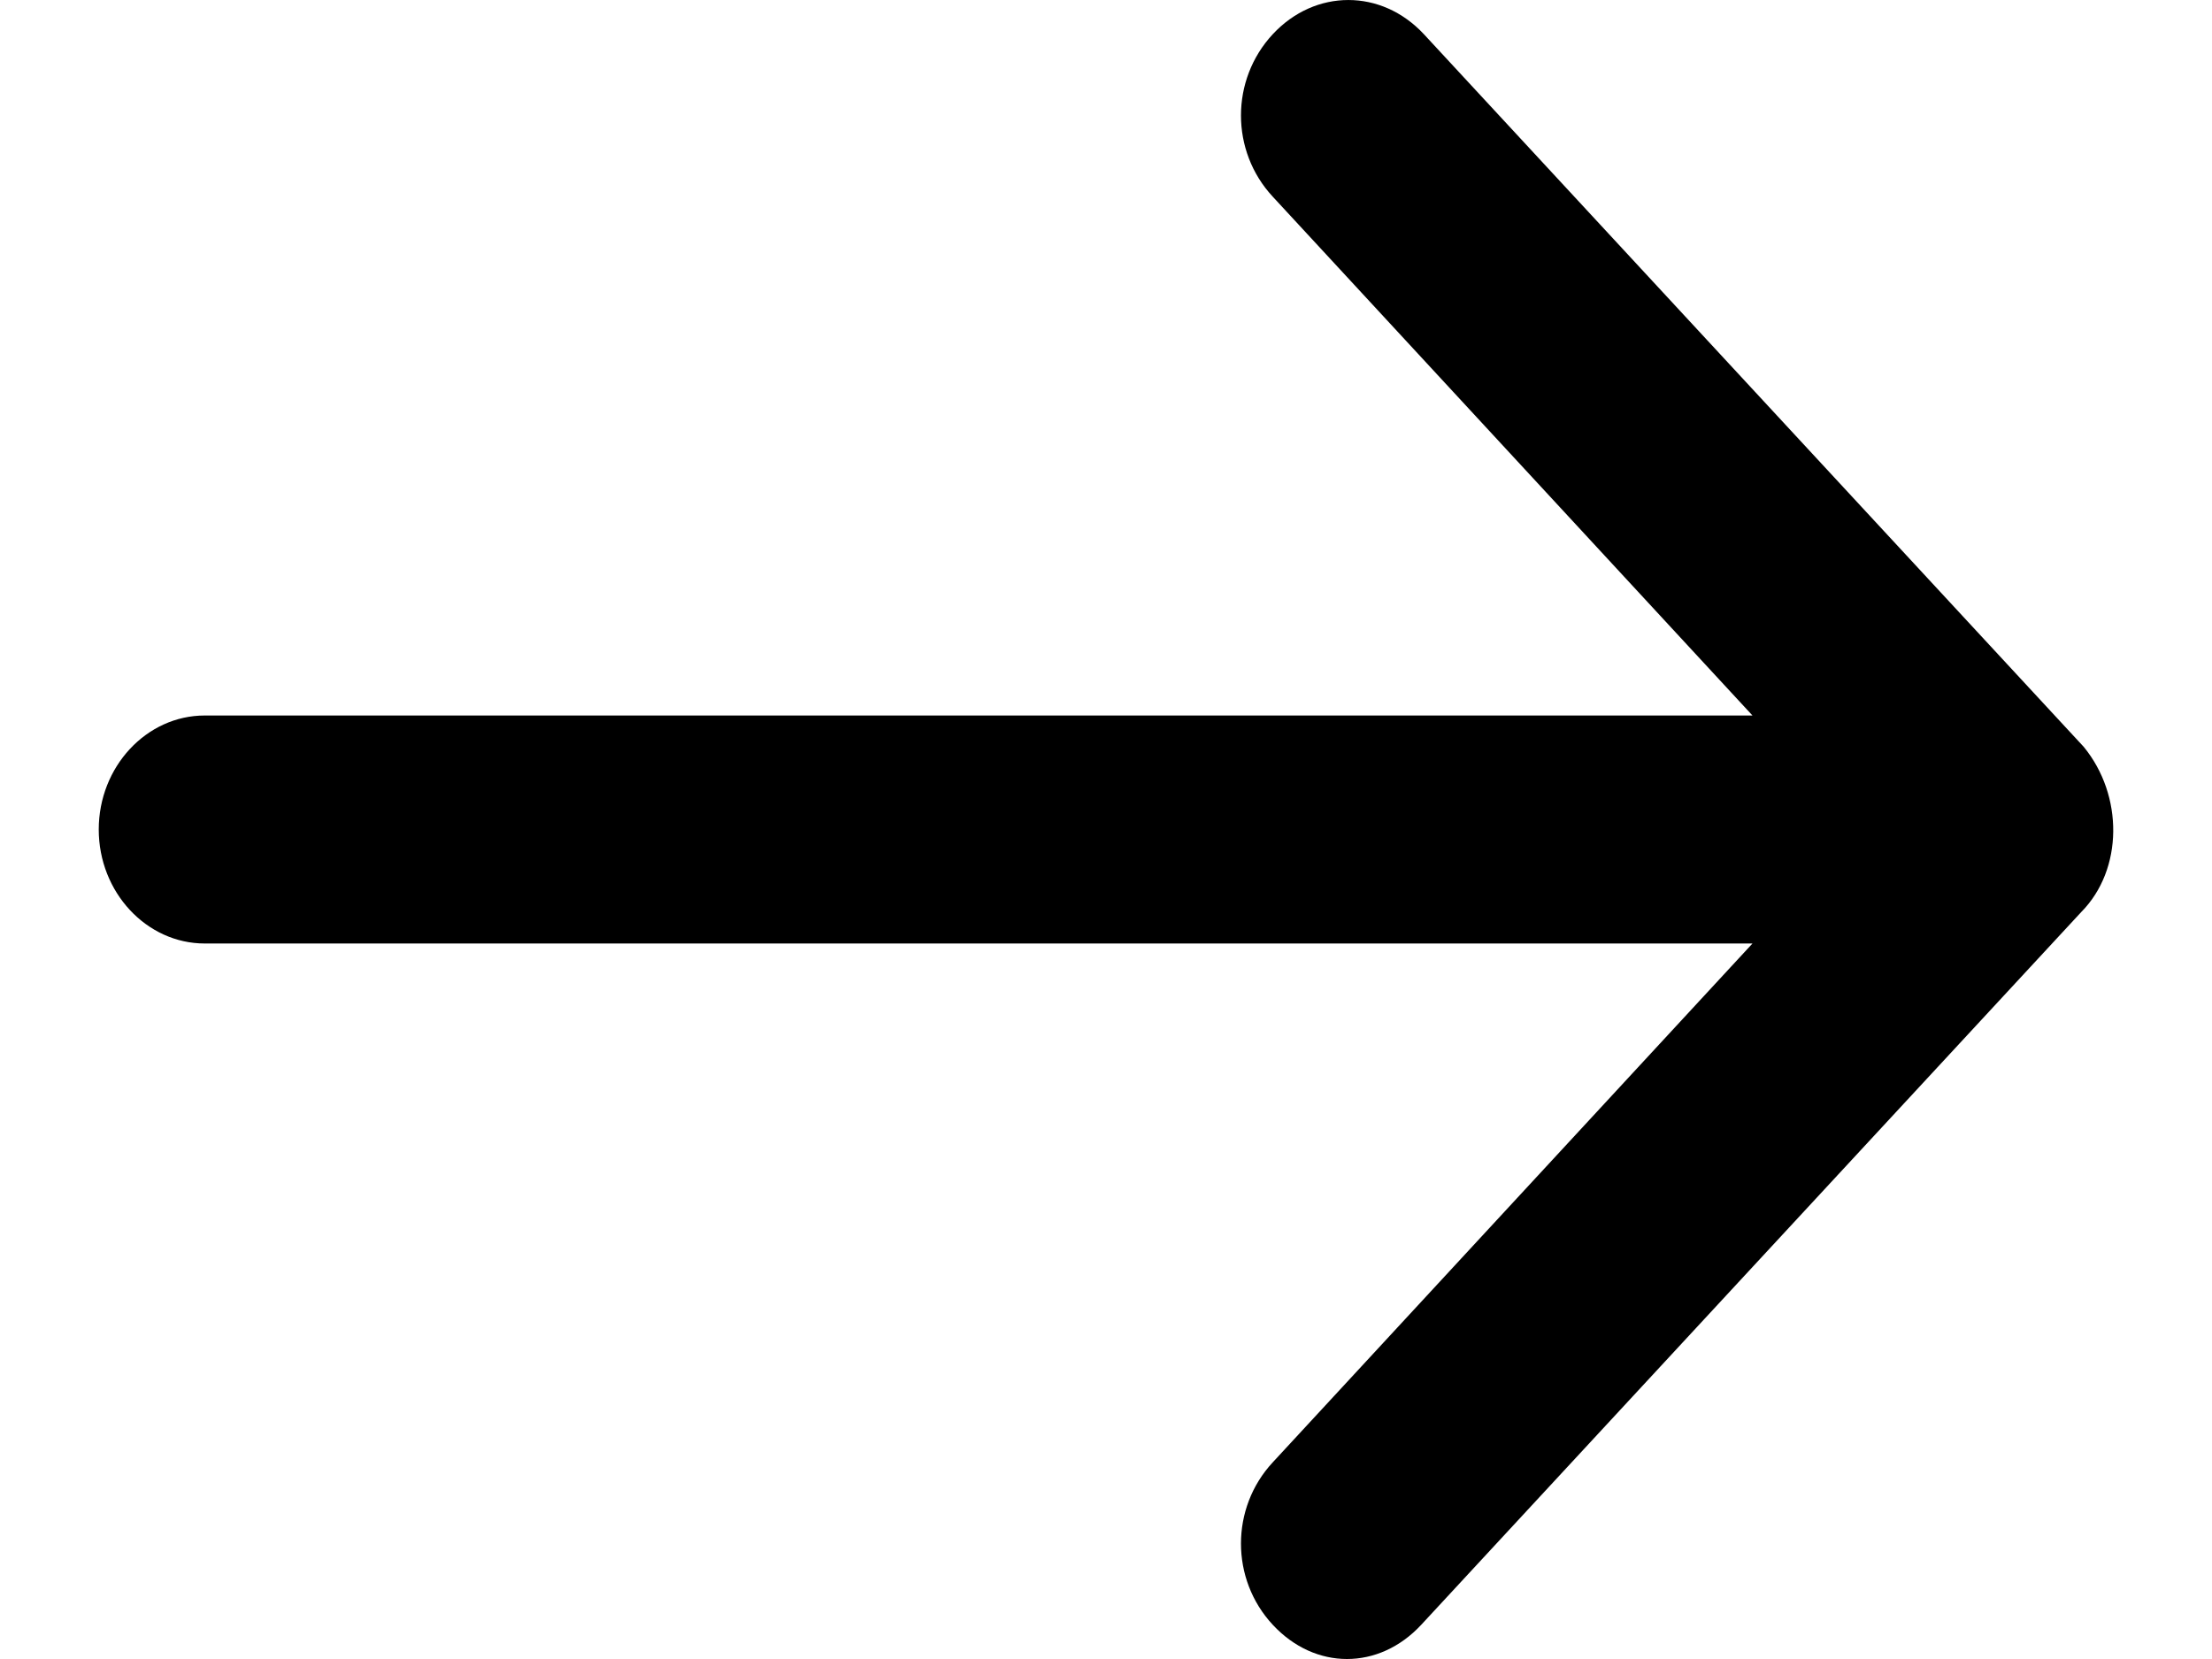 <svg width="32" height="24" viewBox="0 0 34 28" fill="none" xmlns="http://www.w3.org/2000/svg">
<path d="M33.458 15.395L22.32 27.423C21.962 27.808 21.515 28 21.067 28C20.62 28 20.173 27.808 19.815 27.423C19.099 26.653 19.099 25.45 19.815 24.68L27.911 15.924H1.789C0.805 15.924 0 15.058 0 14C0 12.942 0.805 12.076 1.789 12.076H27.911L19.815 3.32C19.099 2.55 19.099 1.347 19.815 0.577C20.531 -0.192 21.649 -0.192 22.365 0.577L33.502 12.605C34.173 13.423 34.173 14.674 33.458 15.395Z" fill="black"/>
</svg>
